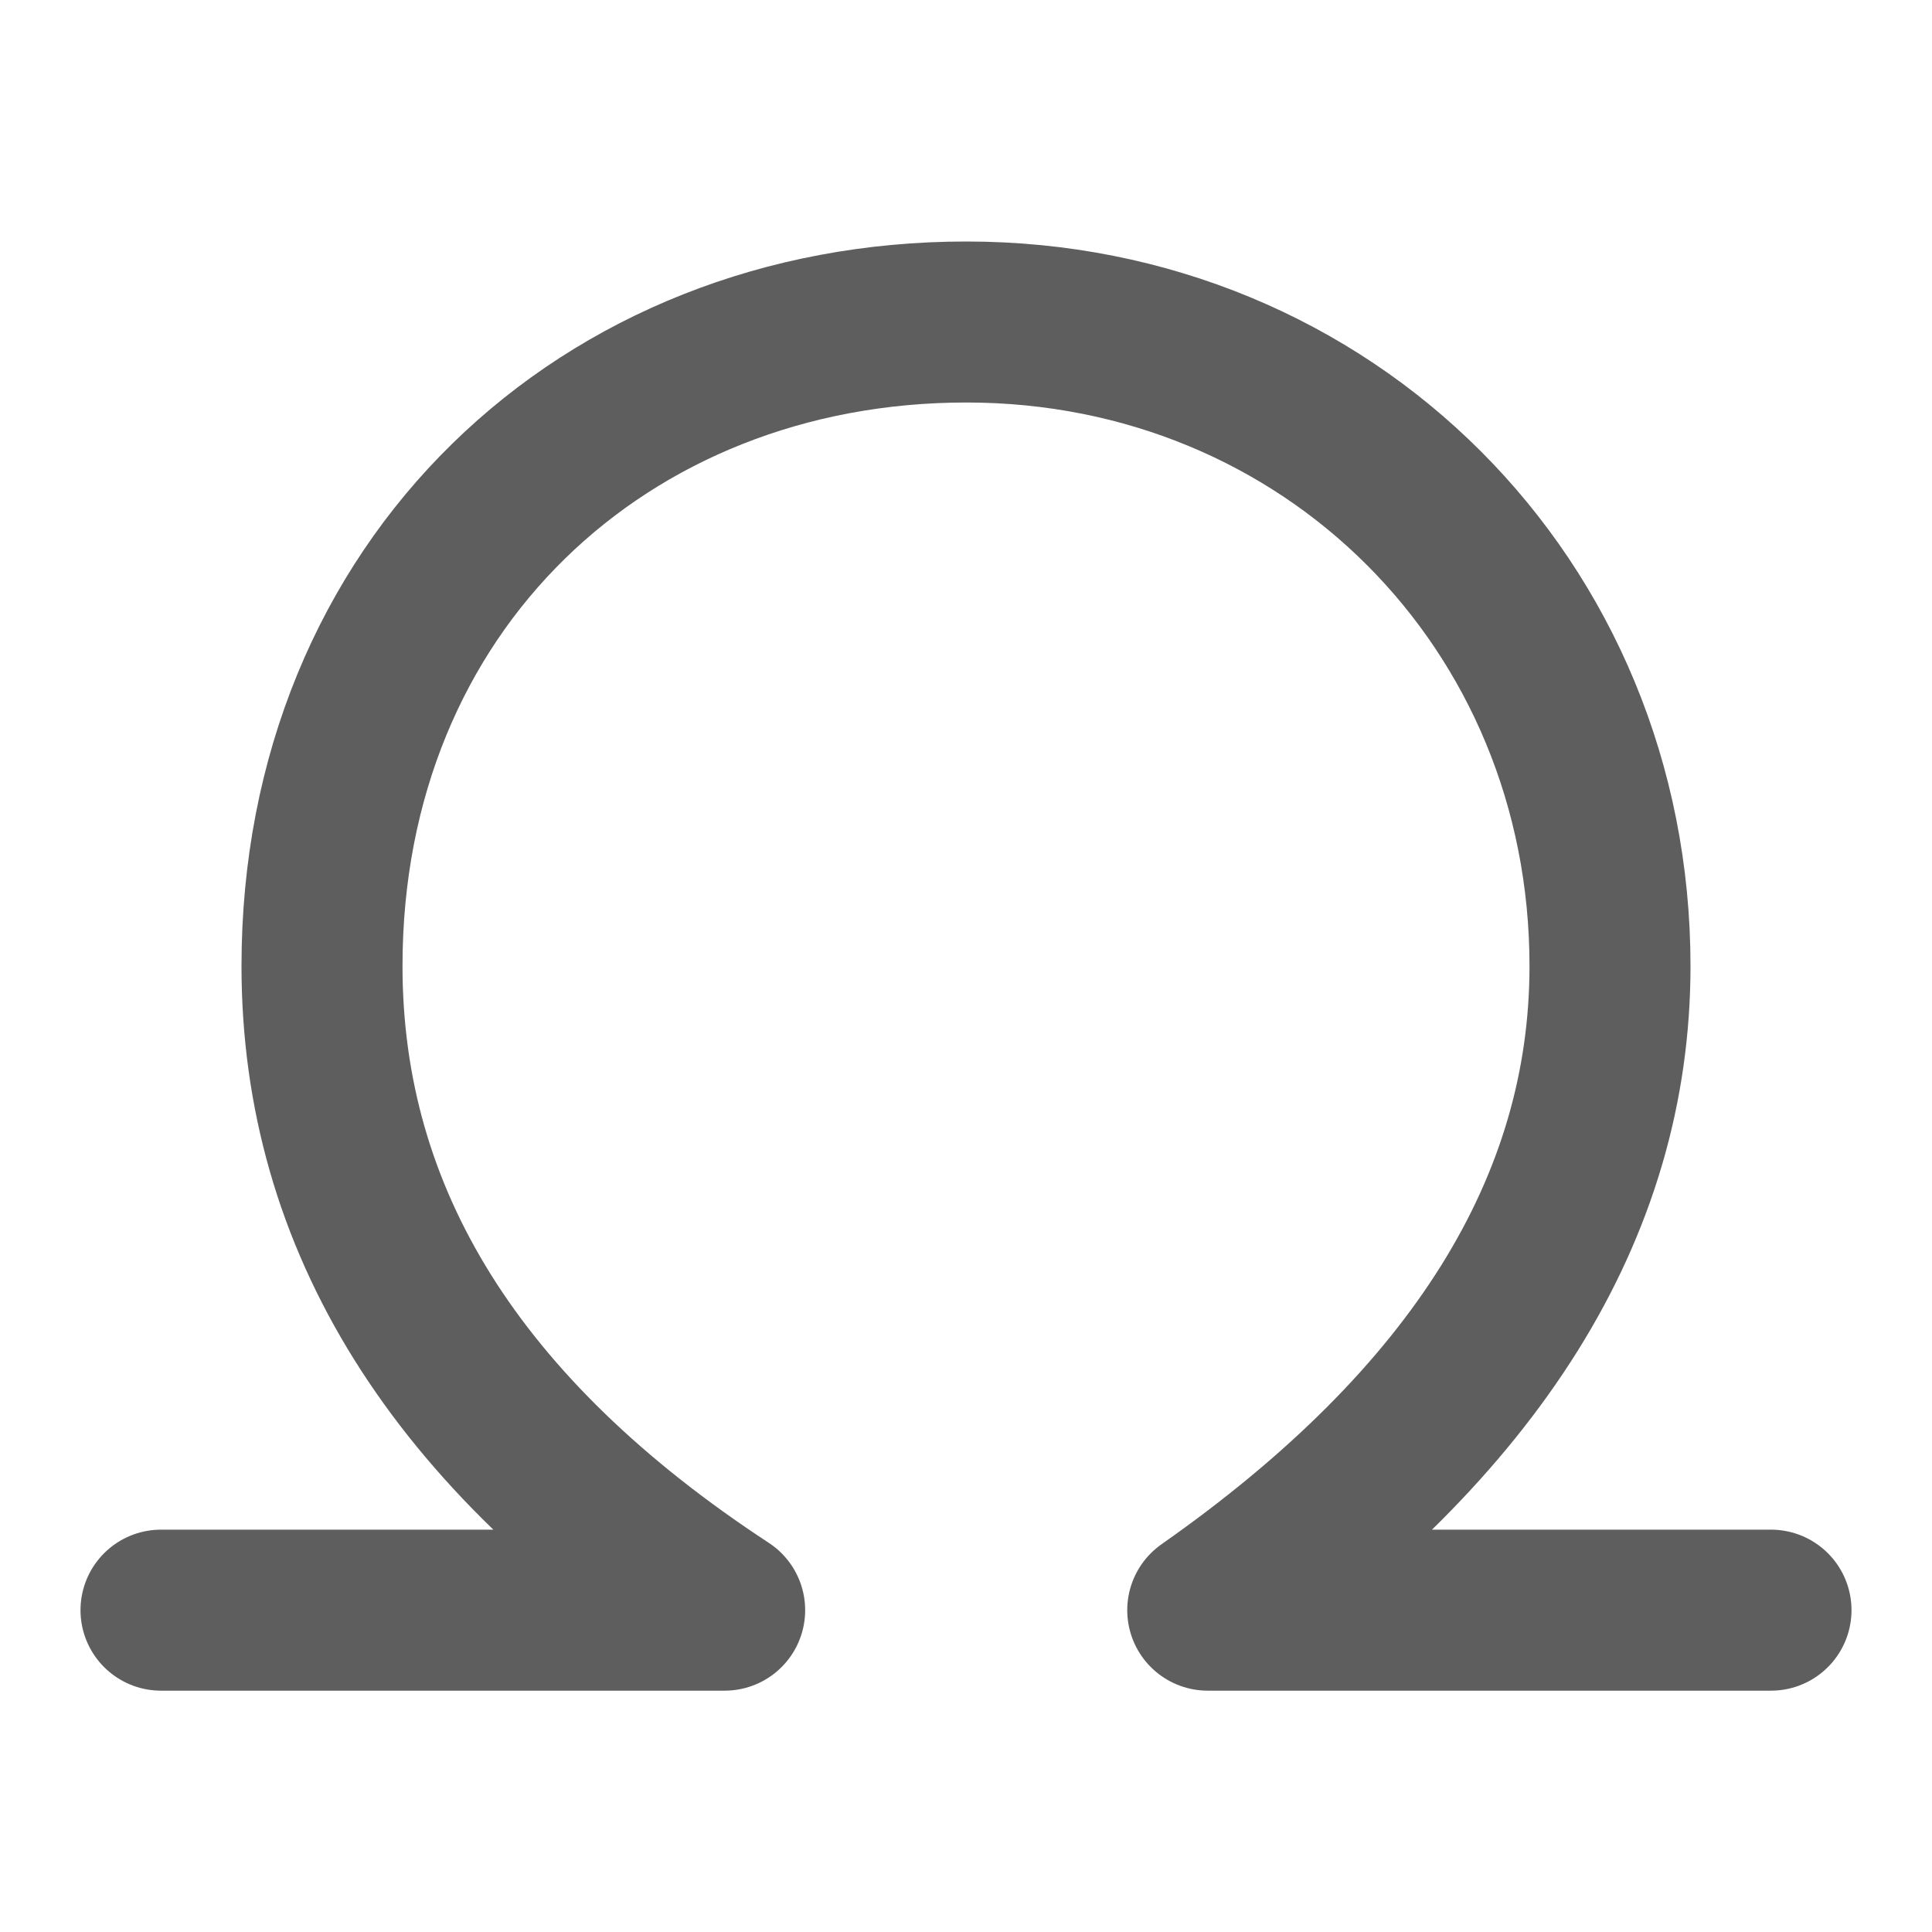 <svg width="80" height="80" fill="none" stroke="#5e5e5e" stroke-linecap="round" stroke-linejoin="round" stroke-width="2" viewBox="0 0 24 24" xmlns="http://www.w3.org/2000/svg">
  <path d="M2 20.002h7.002C5.667 17.818 4 15.15 4 12c0-4.726 3.508-8 8.004-8C16.5 4 20 7.5 20 12c0 3-1.666 5.667-4.997 8.002H22"></path>
</svg>